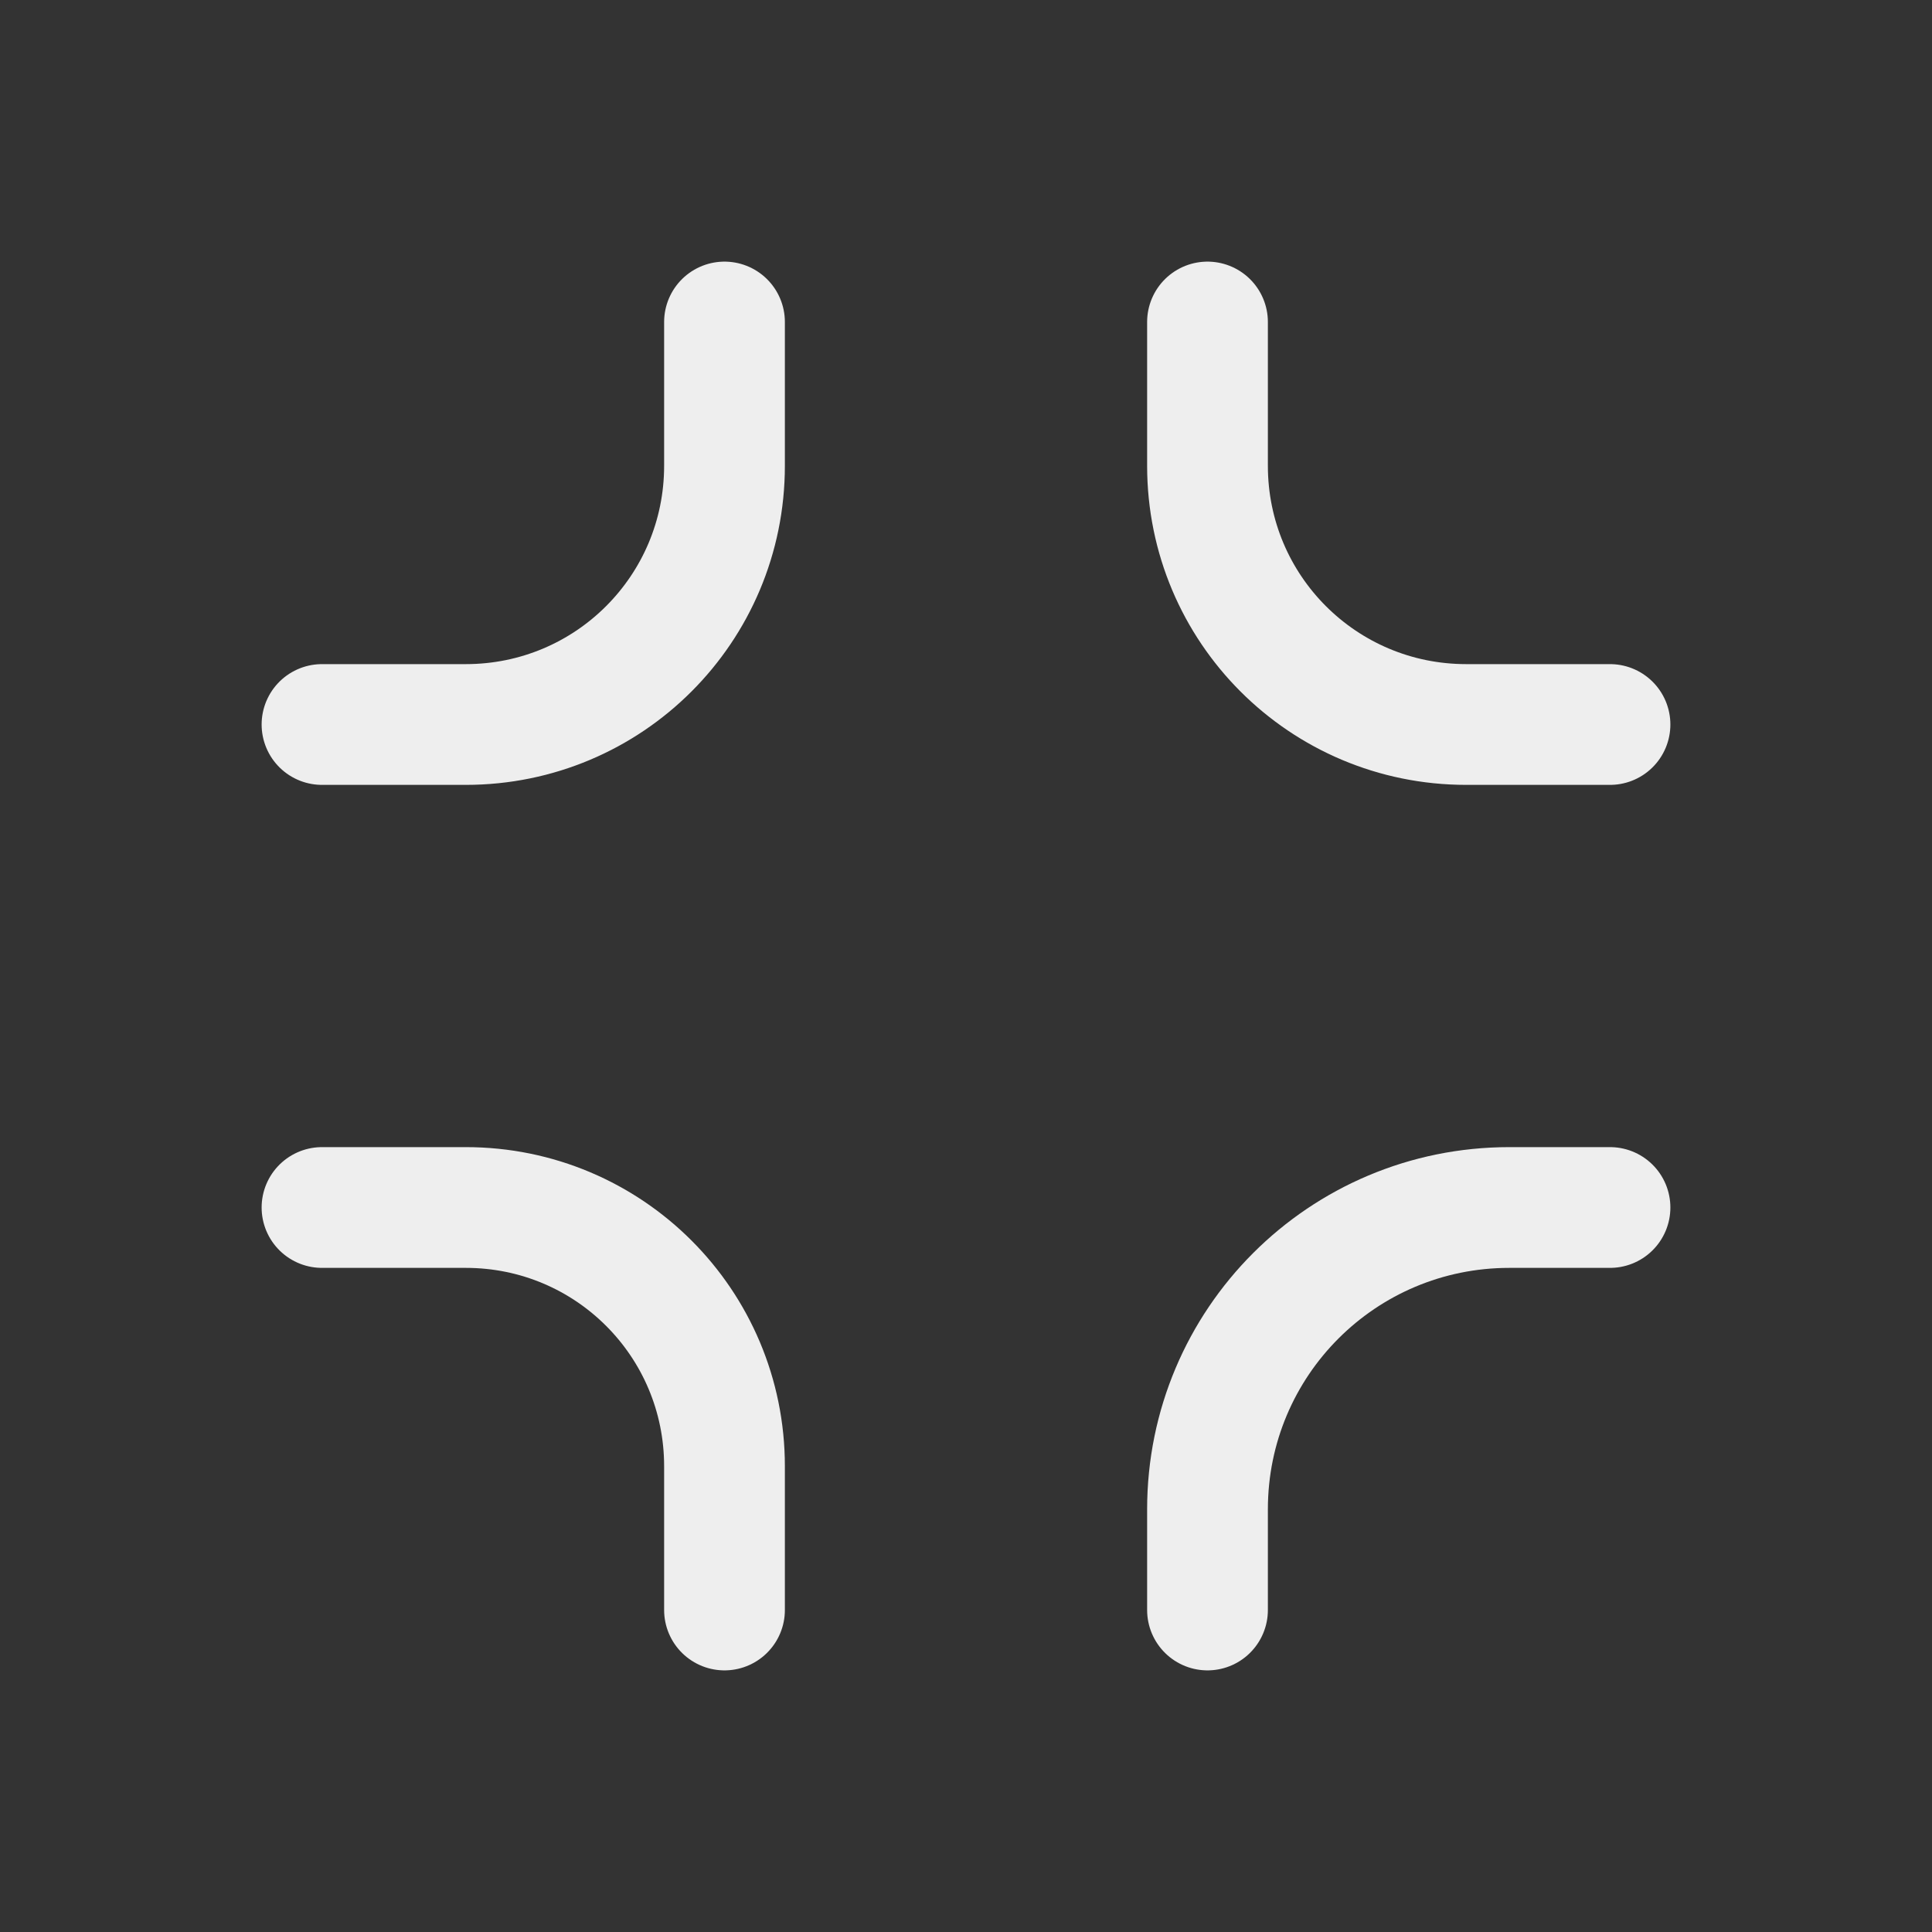 <svg width="24" height="24" viewBox="0 0 24 24" fill="none" xmlns="http://www.w3.org/2000/svg">
<rect x="0" y="0" width="24" height="24" fill="#333333" stroke="none"/>
<path d="M9 4L9 5.786C9 7.564 7.564 9 5.786 9L4 9" stroke="#EEEEEE" stroke-width="1.5" stroke-linecap="round" stroke-linejoin="round"/>
<path d="M20 9L18.214 9C16.436 9 15 7.564 15 5.786L15 4" stroke="#EEEEEE" stroke-width="1.5" stroke-linecap="round" stroke-linejoin="round"/>
<path d="M15 20L15 18.75C15 16.675 16.675 15 18.75 15L20 15" stroke="#EEEEEE" stroke-width="1.5" stroke-linecap="round" stroke-linejoin="round"/>
<path d="M4 15L5.786 15C7.564 15 9 16.436 9 18.214L9 20" stroke="#EEEEEE" stroke-width="1.5" stroke-linecap="round" stroke-linejoin="round"/>
</svg>
